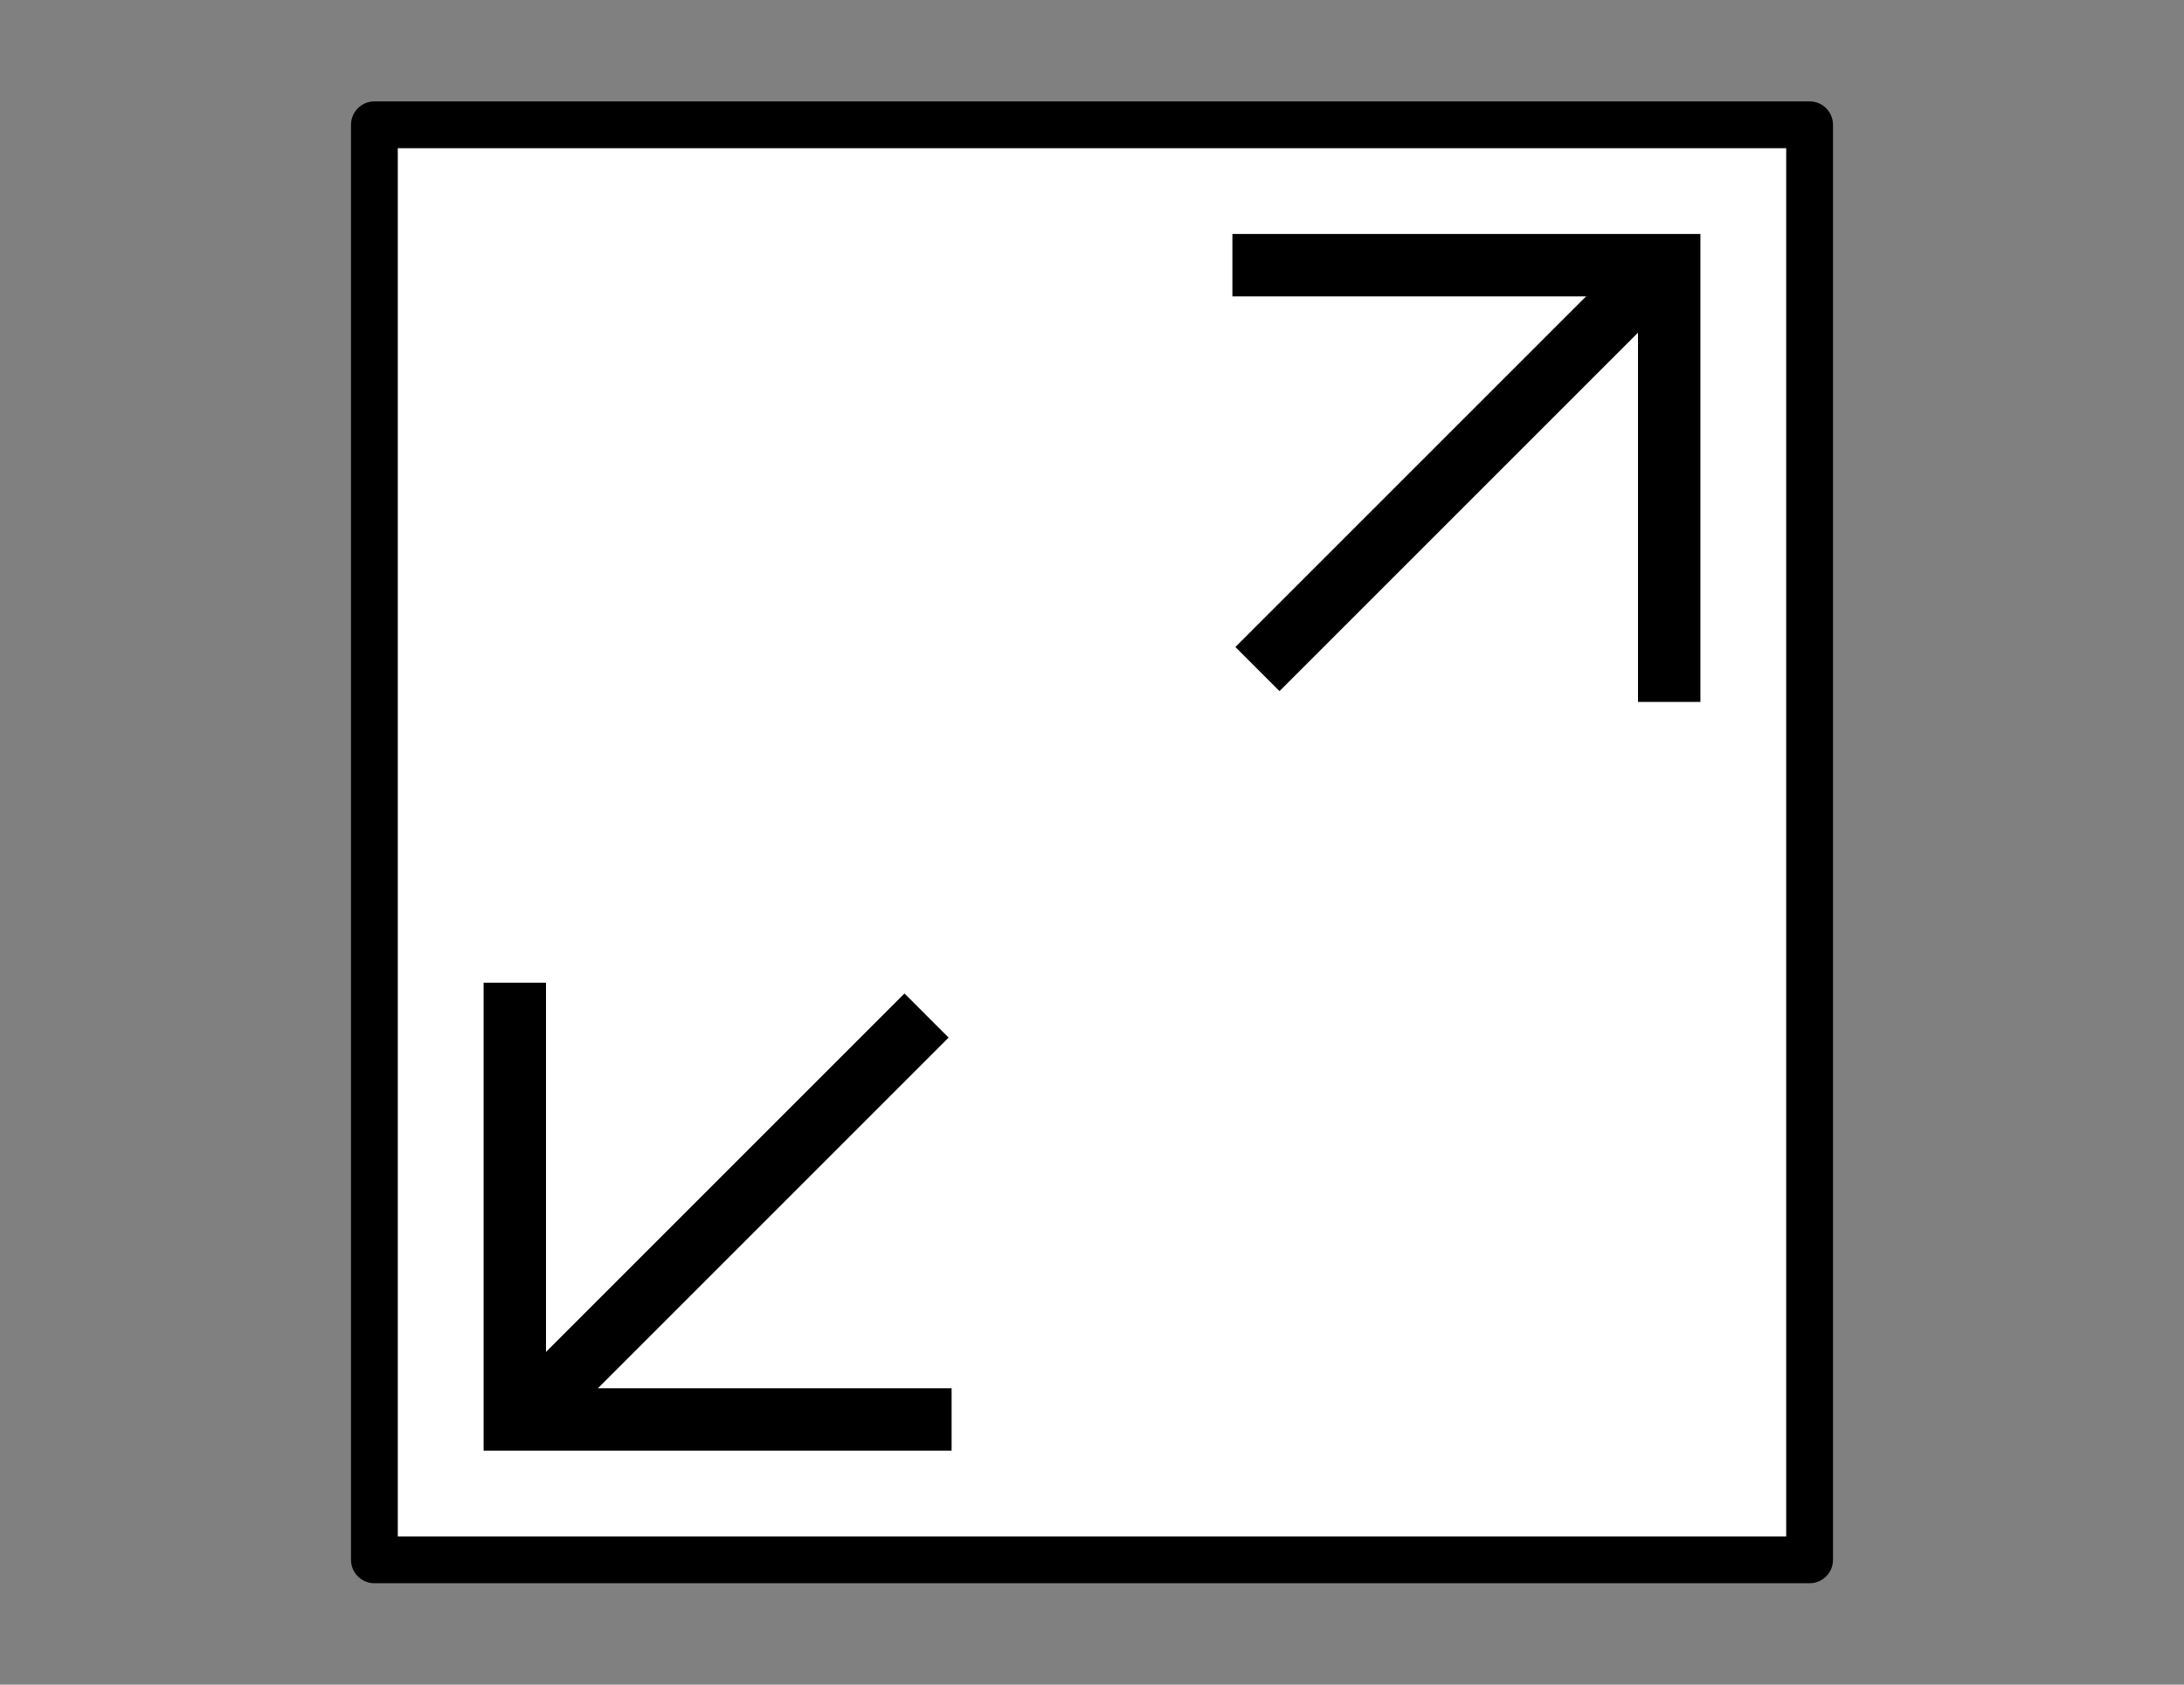<svg xmlns="http://www.w3.org/2000/svg" width="140" height="108" viewBox="0 0 140 108">
    <rect x="0" y="0" width="140" height="108" fill="#808080" stroke="none"/>
    <g fill="none" fill-rule="evenodd" stroke="#000">
        <path fill="#FFF" stroke-linejoin="round" stroke-width="3" d="M24 8h92v92H24z"/>
        <g stroke-width="4">
            <path d="M79 17h28v28"/>
            <path stroke-linecap="square" d="M105.25 18.25L82.02 41.48"/>
        </g>
        <g stroke-width="4">
            <path d="M61 91H33V63"/>
            <path stroke-linecap="square" d="M34.75 89.75l23.23-23.23"/>
        </g>
    </g>
</svg>
